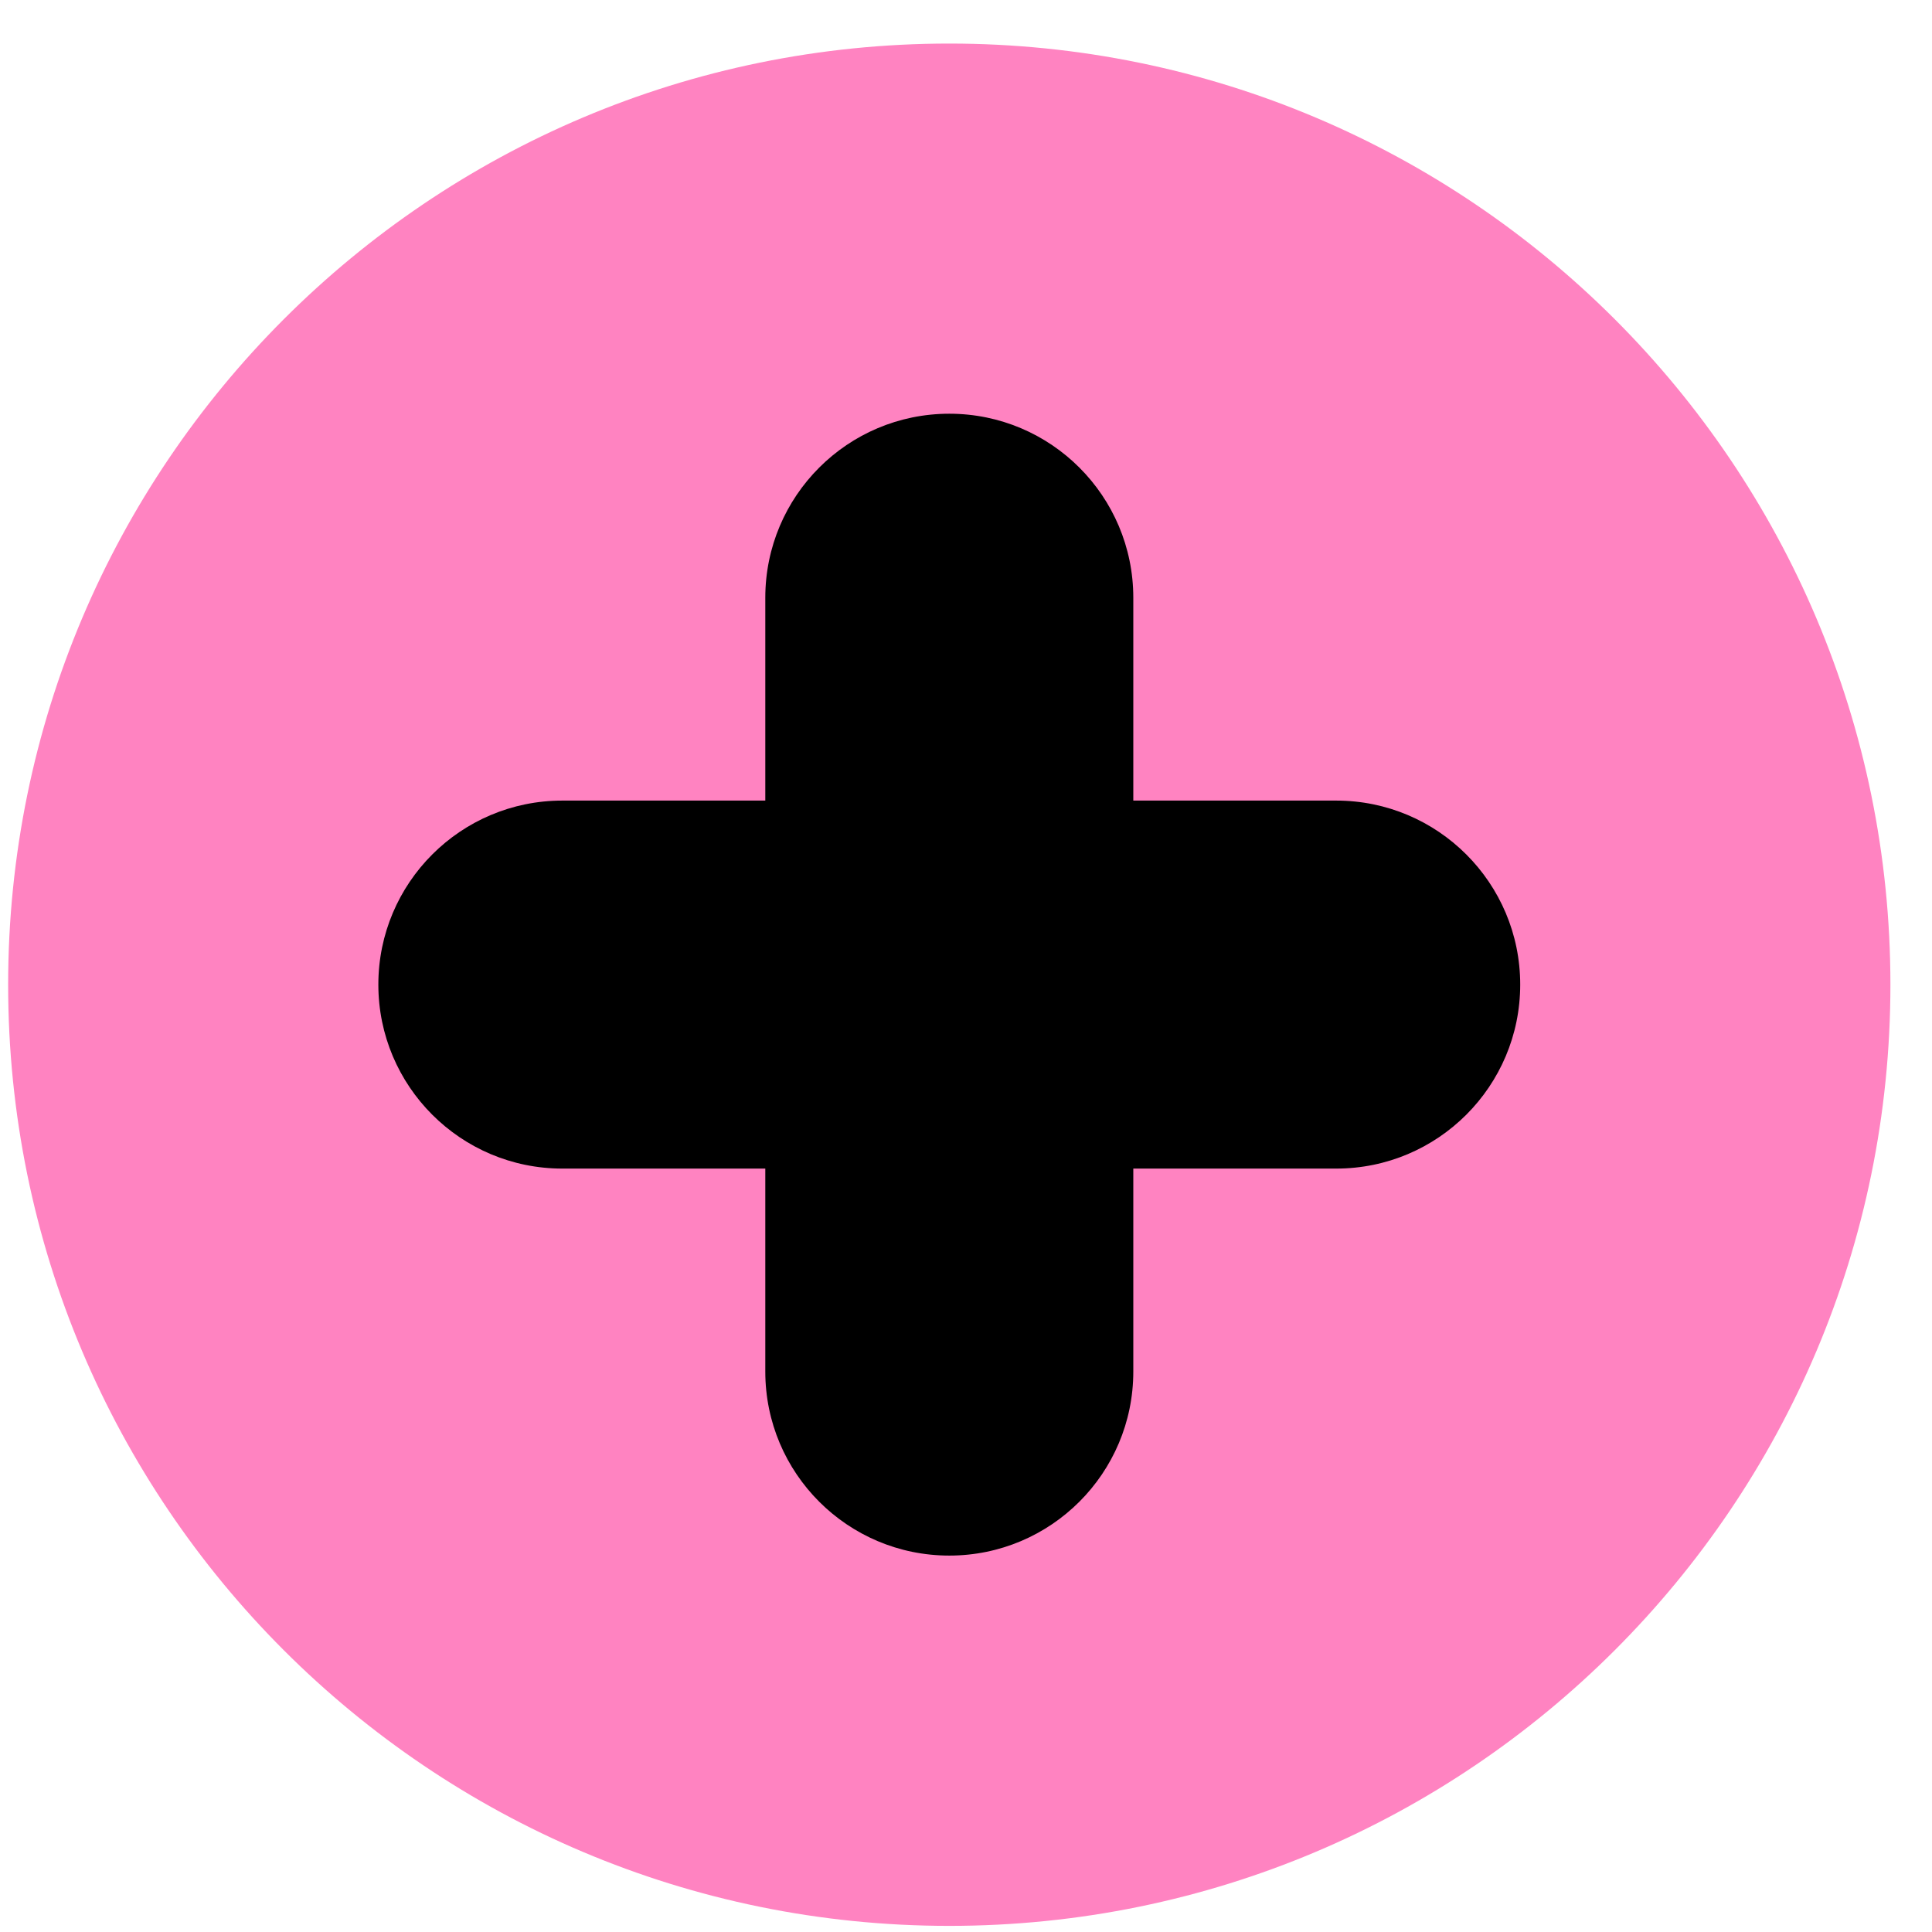 <svg width="42" height="42" viewBox="0 0 42 42" fill="none" xmlns="http://www.w3.org/2000/svg">
<path d="M41.096 21.407C41.096 32.707 31.936 41.867 20.637 41.867C9.337 41.867 0.177 32.707 0.177 21.407C0.177 10.107 9.337 0.947 20.637 0.947C31.936 0.947 41.096 10.107 41.096 21.407Z" fill="#FF83C1"/>
<path fill-rule="evenodd" clip-rule="evenodd" d="M24.637 12.994C24.637 10.785 22.846 8.994 20.637 8.994C18.427 8.994 16.637 10.785 16.637 12.994V17.404H12.225C10.016 17.404 8.225 19.195 8.225 21.404C8.225 23.613 10.016 25.404 12.225 25.404H16.637V29.817C16.637 32.026 18.427 33.817 20.637 33.817C22.846 33.817 24.637 32.026 24.637 29.817V25.404H29.048C31.257 25.404 33.048 23.613 33.048 21.404C33.048 19.195 31.257 17.404 29.048 17.404H24.637V12.994Z" fill="black"/>
</svg>
